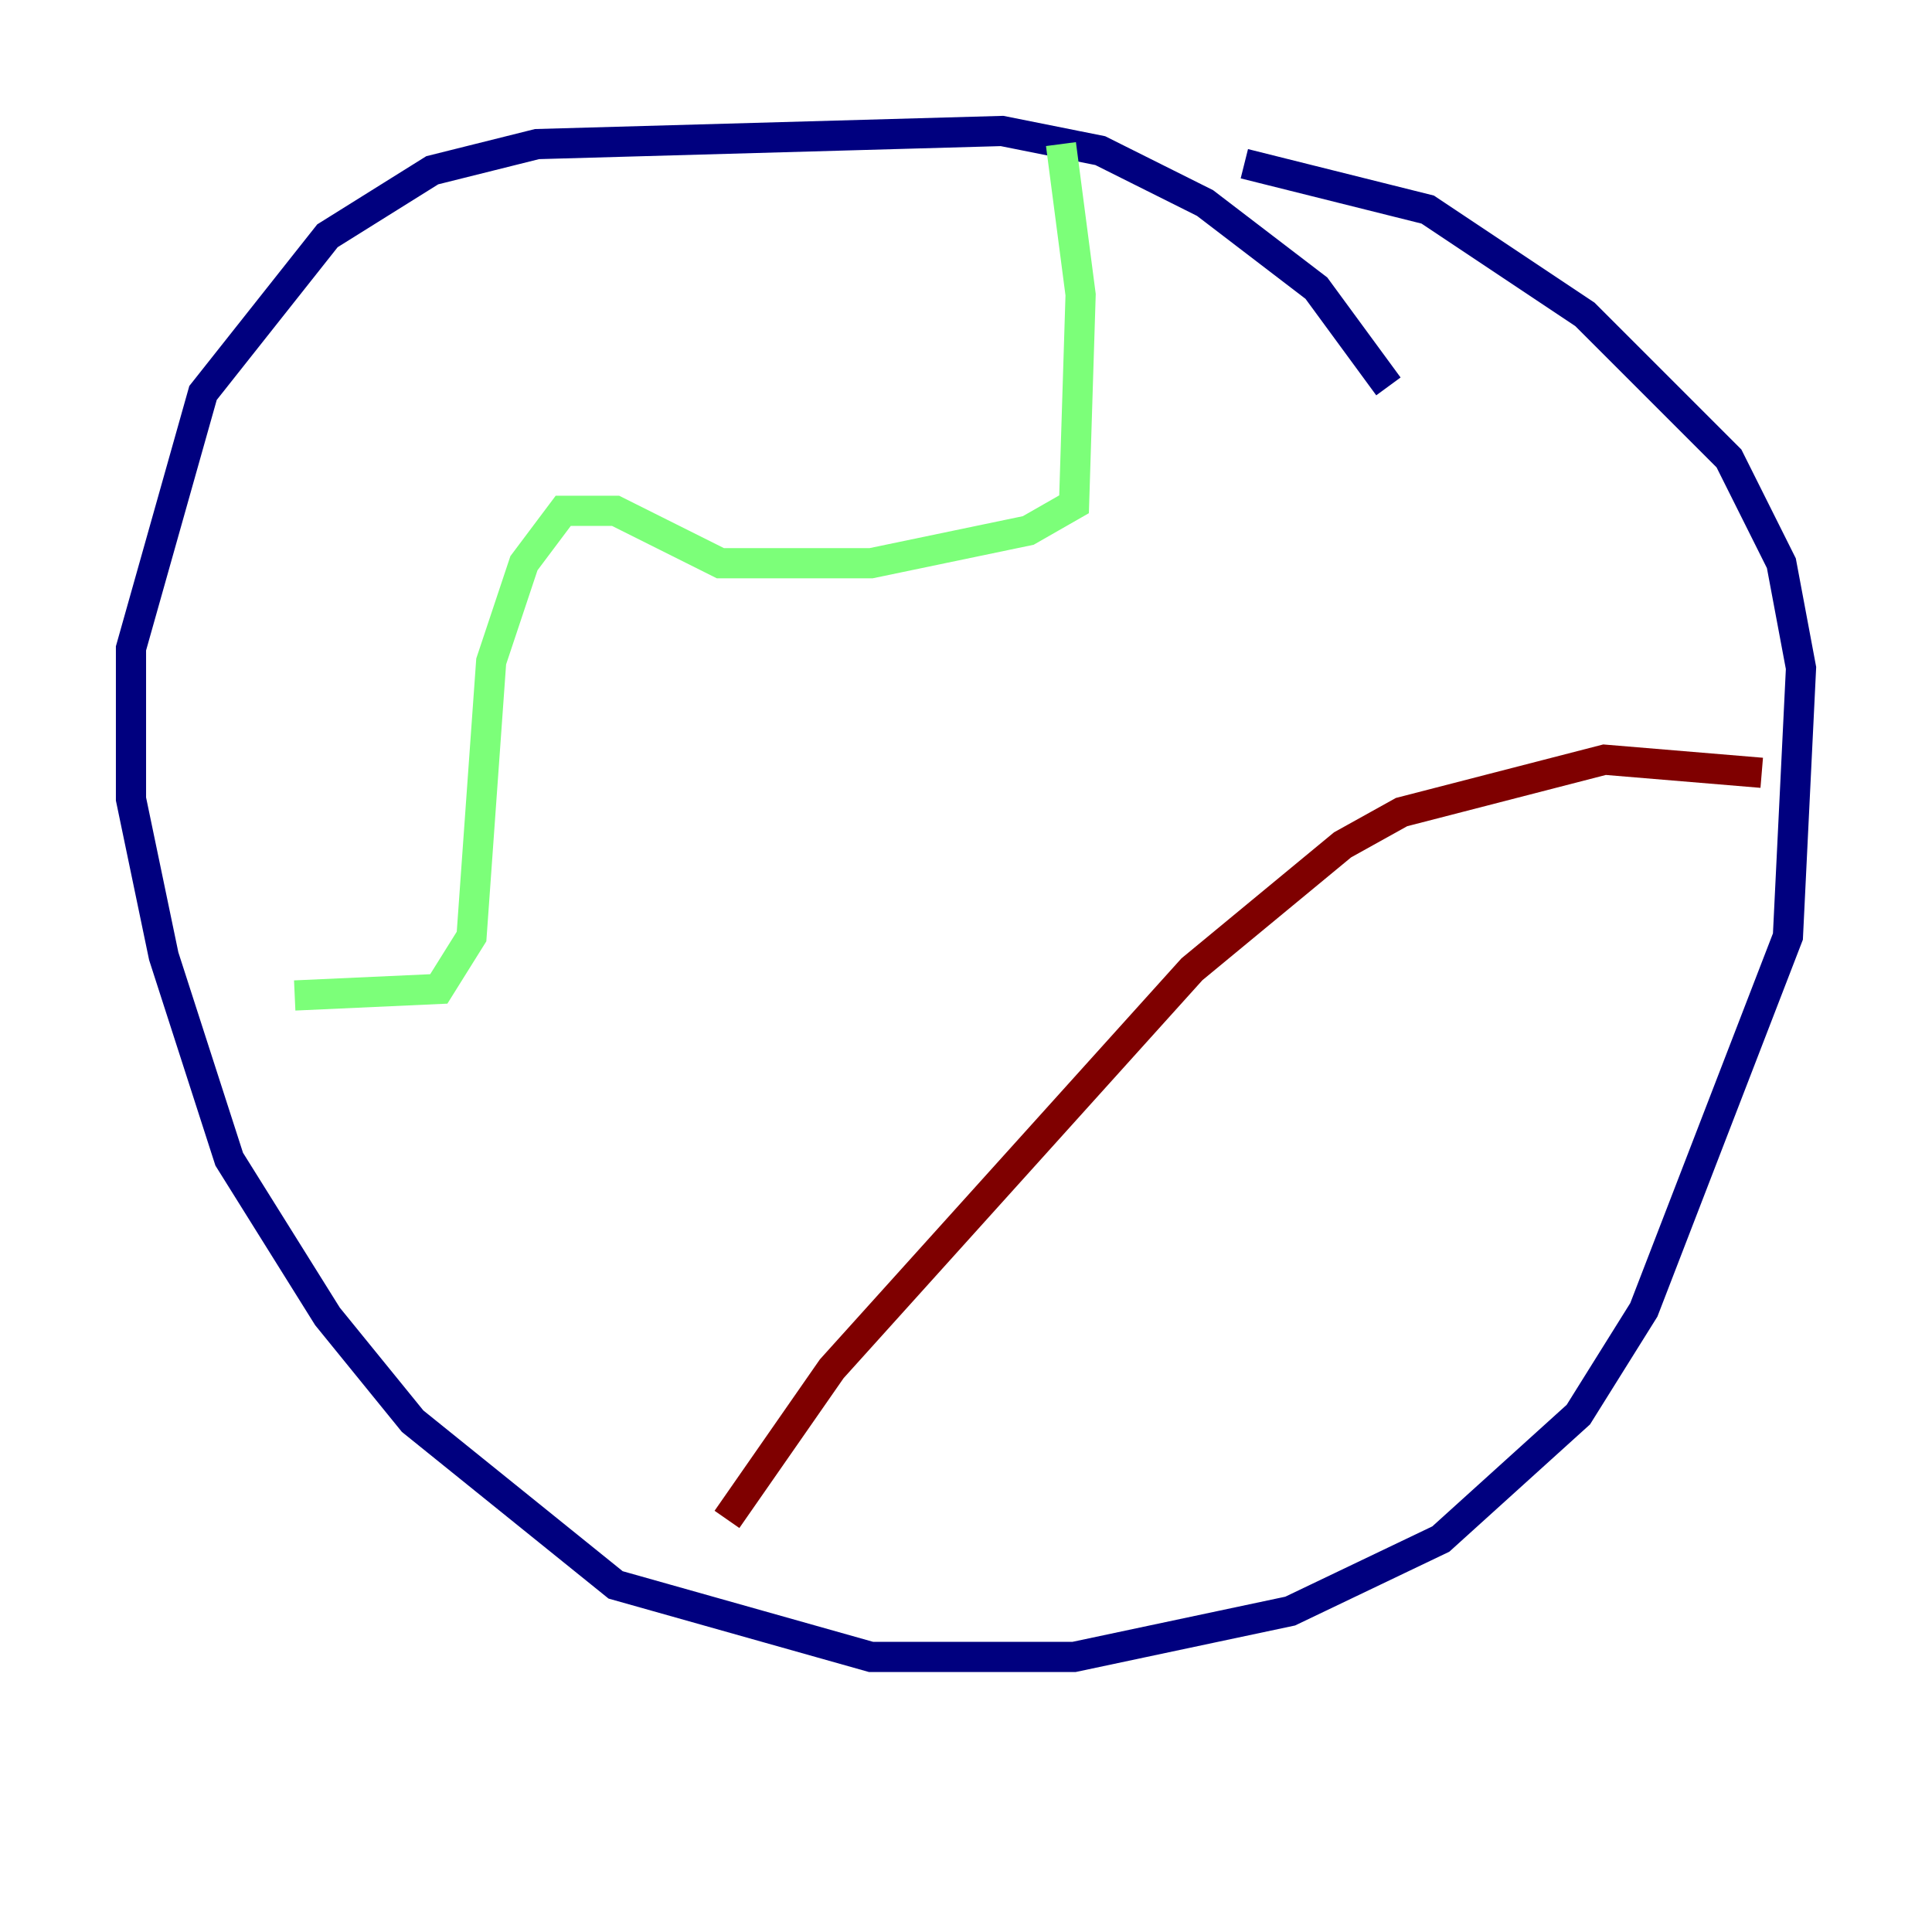 <?xml version="1.0" encoding="utf-8" ?>
<svg baseProfile="tiny" height="128" version="1.2" viewBox="0,0,128,128" width="128" xmlns="http://www.w3.org/2000/svg" xmlns:ev="http://www.w3.org/2001/xml-events" xmlns:xlink="http://www.w3.org/1999/xlink"><defs /><polyline fill="none" points="91.986,25.6 87.214,19.091 79.837,13.451 72.895,9.98 66.386,8.678 35.58,9.546 28.637,11.281 21.695,15.62 13.451,26.034 8.678,42.956 8.678,52.936 10.848,63.349 15.186,76.8 21.695,87.214 27.336,94.156 40.786,105.003 57.709,109.776 71.159,109.776 85.478,106.739 95.458,101.966 104.57,93.722 108.909,86.78 118.454,62.047 119.322,44.258 118.02,37.315 114.549,30.373 105.003,20.827 94.59,13.885 82.441,10.848" stroke="#00007f" stroke-width="2" /><polyline fill="none" points="70.291,9.546 71.593,19.525 71.159,33.41 68.122,35.146 57.709,37.315 47.729,37.315 40.786,33.844 37.315,33.844 34.712,37.315 32.542,43.824 31.241,62.047 29.071,65.519 19.525,65.953" stroke="#7cff79" stroke-width="2" /><polyline fill="none" points="116.719,51.2 106.305,50.332 92.854,53.803 88.949,55.973 78.969,64.217 55.105,90.685 48.163,100.664" stroke="#7f0000" stroke-width="2" /></svg>